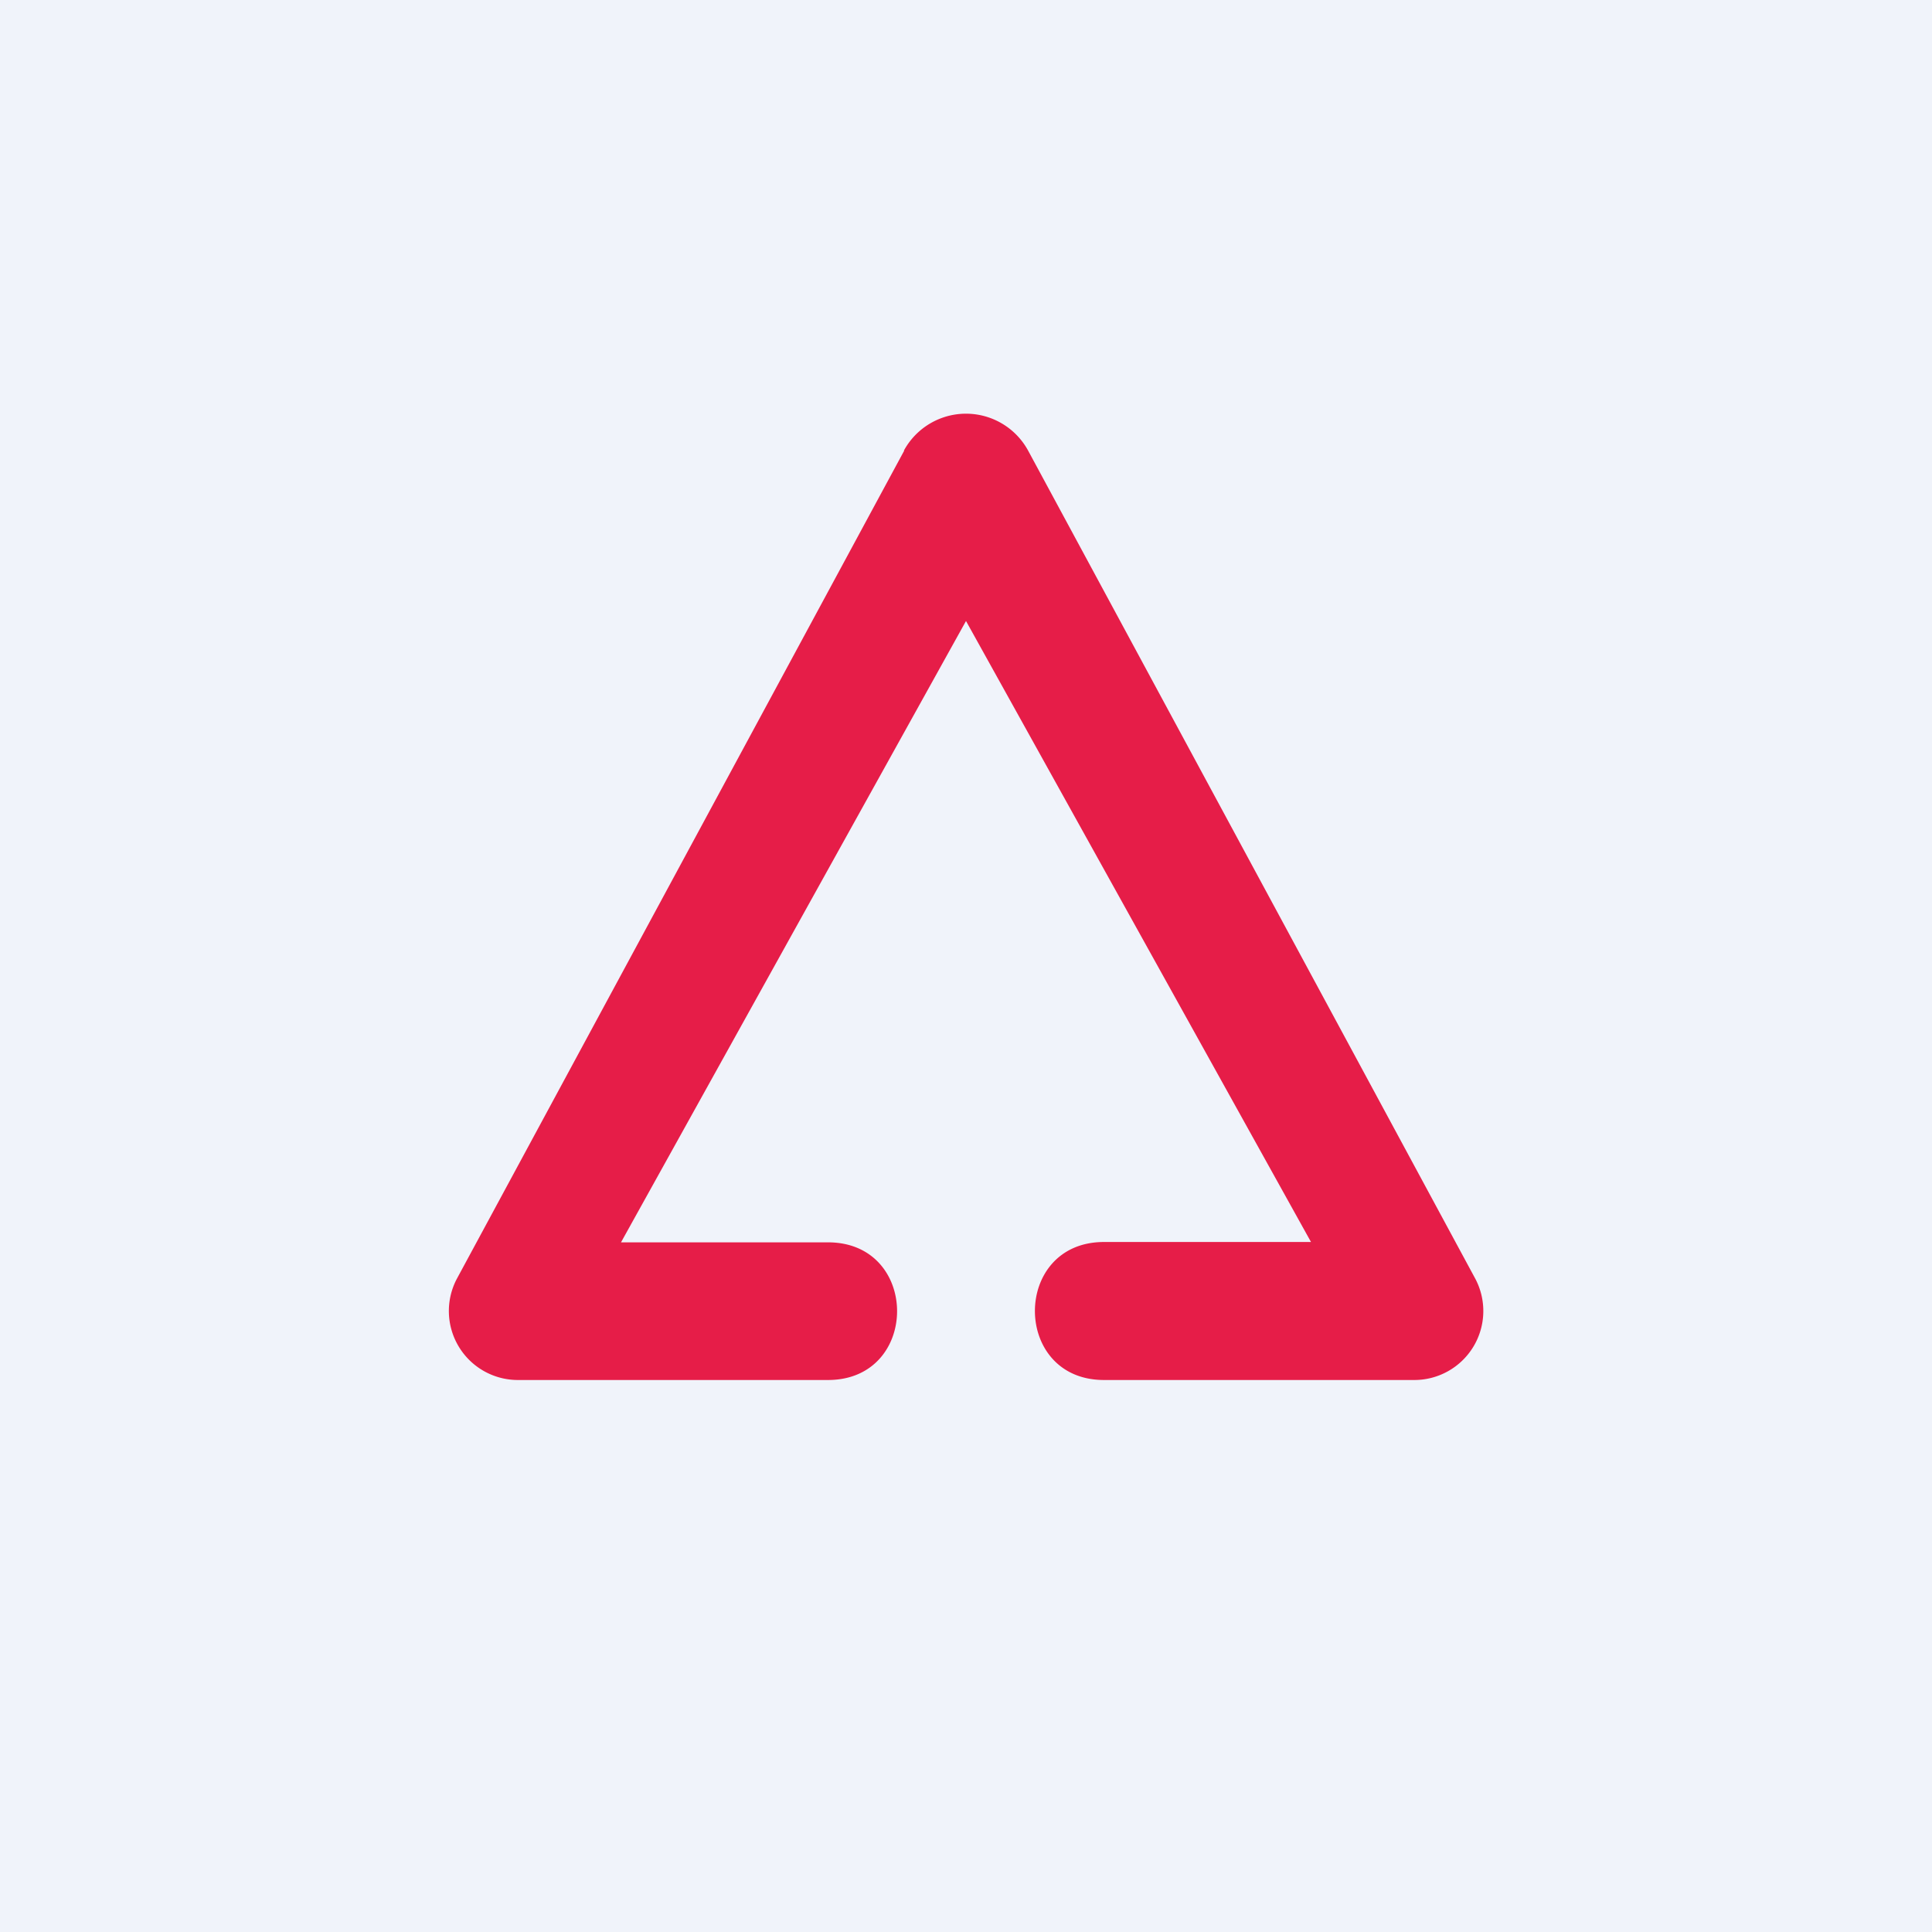 <!-- by TradingView --><svg xmlns="http://www.w3.org/2000/svg" width="56" height="56" viewBox="0 0 56 56"><path d="M56 0H0v56h56V0Z" fill="#F0F3FA"/><path d="M26.2 13.06a2.05 2.05 0 0 1 3.6 0l12.96 24A2 2 0 0 1 40.97 40H32c-2.67 0-2.67-4 0-4h6L28 18 18 36.01h6c2.67 0 2.67 3.99 0 3.99h-8.97a2 2 0 0 1-1.79-2.93l12.97-24.01Z" fill="#E61D48"/></svg>